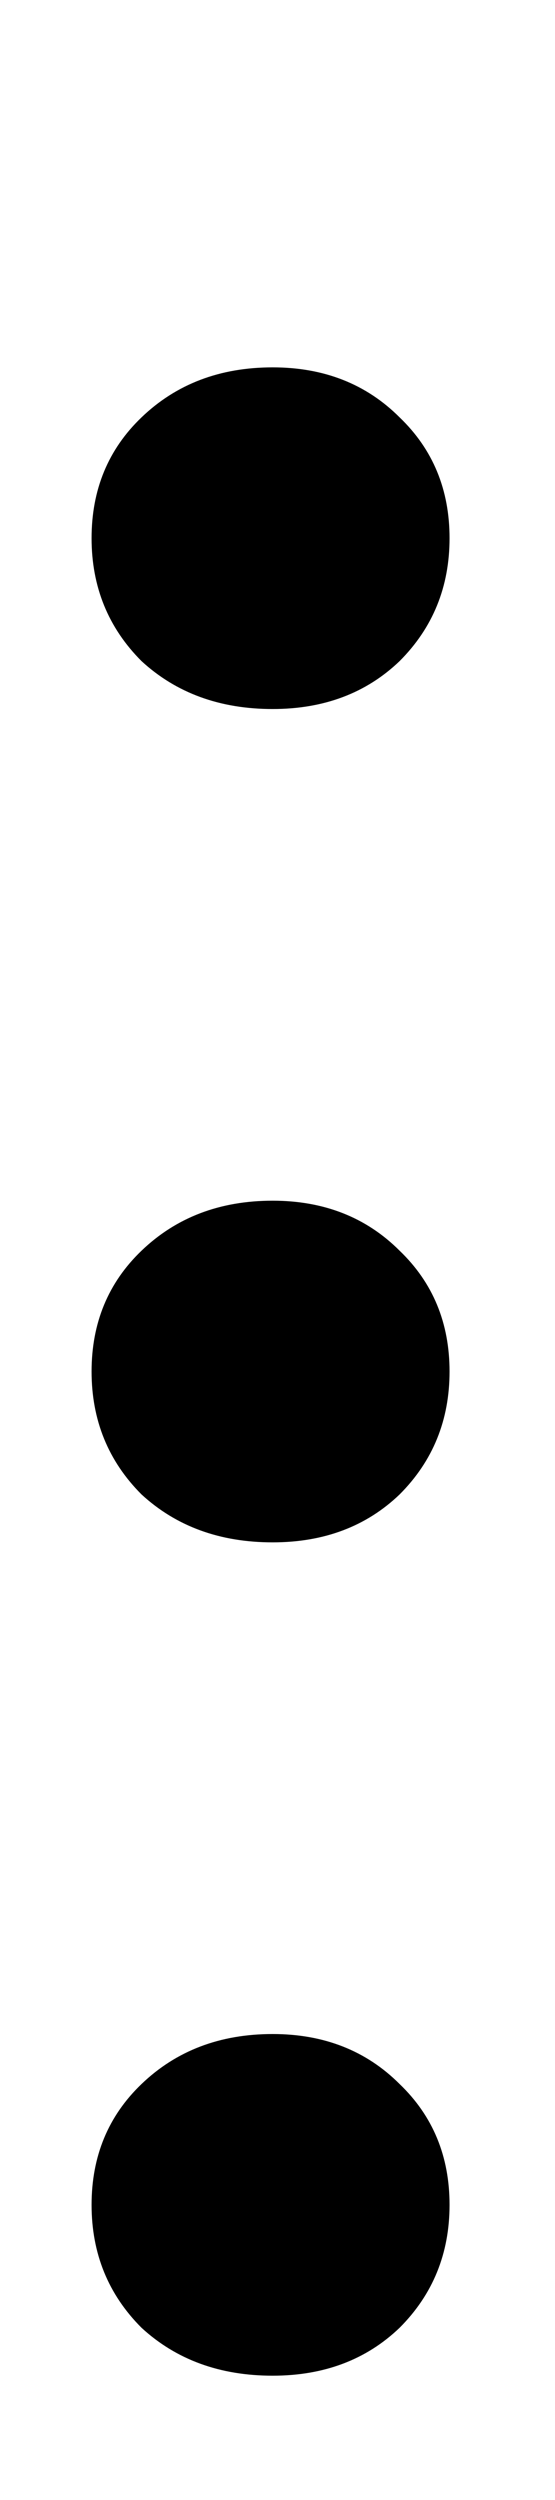 <svg width="4" height="18" viewBox="0 0 4 18" fill="none" xmlns="http://www.w3.org/2000/svg">
<path d="M1.965 5.105C1.585 5.105 1.27 4.99 1.02 4.76C0.78 4.52 0.66 4.225 0.66 3.875C0.66 3.525 0.78 3.235 1.02 3.005C1.27 2.765 1.585 2.645 1.965 2.645C2.335 2.645 2.64 2.765 2.88 3.005C3.12 3.235 3.24 3.525 3.24 3.875C3.24 4.225 3.12 4.52 2.88 4.76C2.64 4.99 2.335 5.105 1.965 5.105ZM1.965 11.105C1.585 11.105 1.27 10.99 1.02 10.76C0.78 10.52 0.66 10.225 0.66 9.875C0.66 9.525 0.78 9.235 1.02 9.005C1.27 8.765 1.585 8.645 1.965 8.645C2.335 8.645 2.64 8.765 2.88 9.005C3.12 9.235 3.24 9.525 3.24 9.875C3.24 10.225 3.12 10.52 2.88 10.76C2.64 10.99 2.335 11.105 1.965 11.105ZM1.965 17.105C1.585 17.105 1.27 16.99 1.02 16.76C0.78 16.52 0.66 16.225 0.66 15.875C0.66 15.525 0.78 15.235 1.02 15.005C1.27 14.765 1.585 14.645 1.965 14.645C2.335 14.645 2.64 14.765 2.88 15.005C3.12 15.235 3.24 15.525 3.24 15.875C3.24 16.225 3.12 16.52 2.88 16.76C2.64 16.99 2.335 17.105 1.965 17.105Z" fill="black"/>
</svg>

